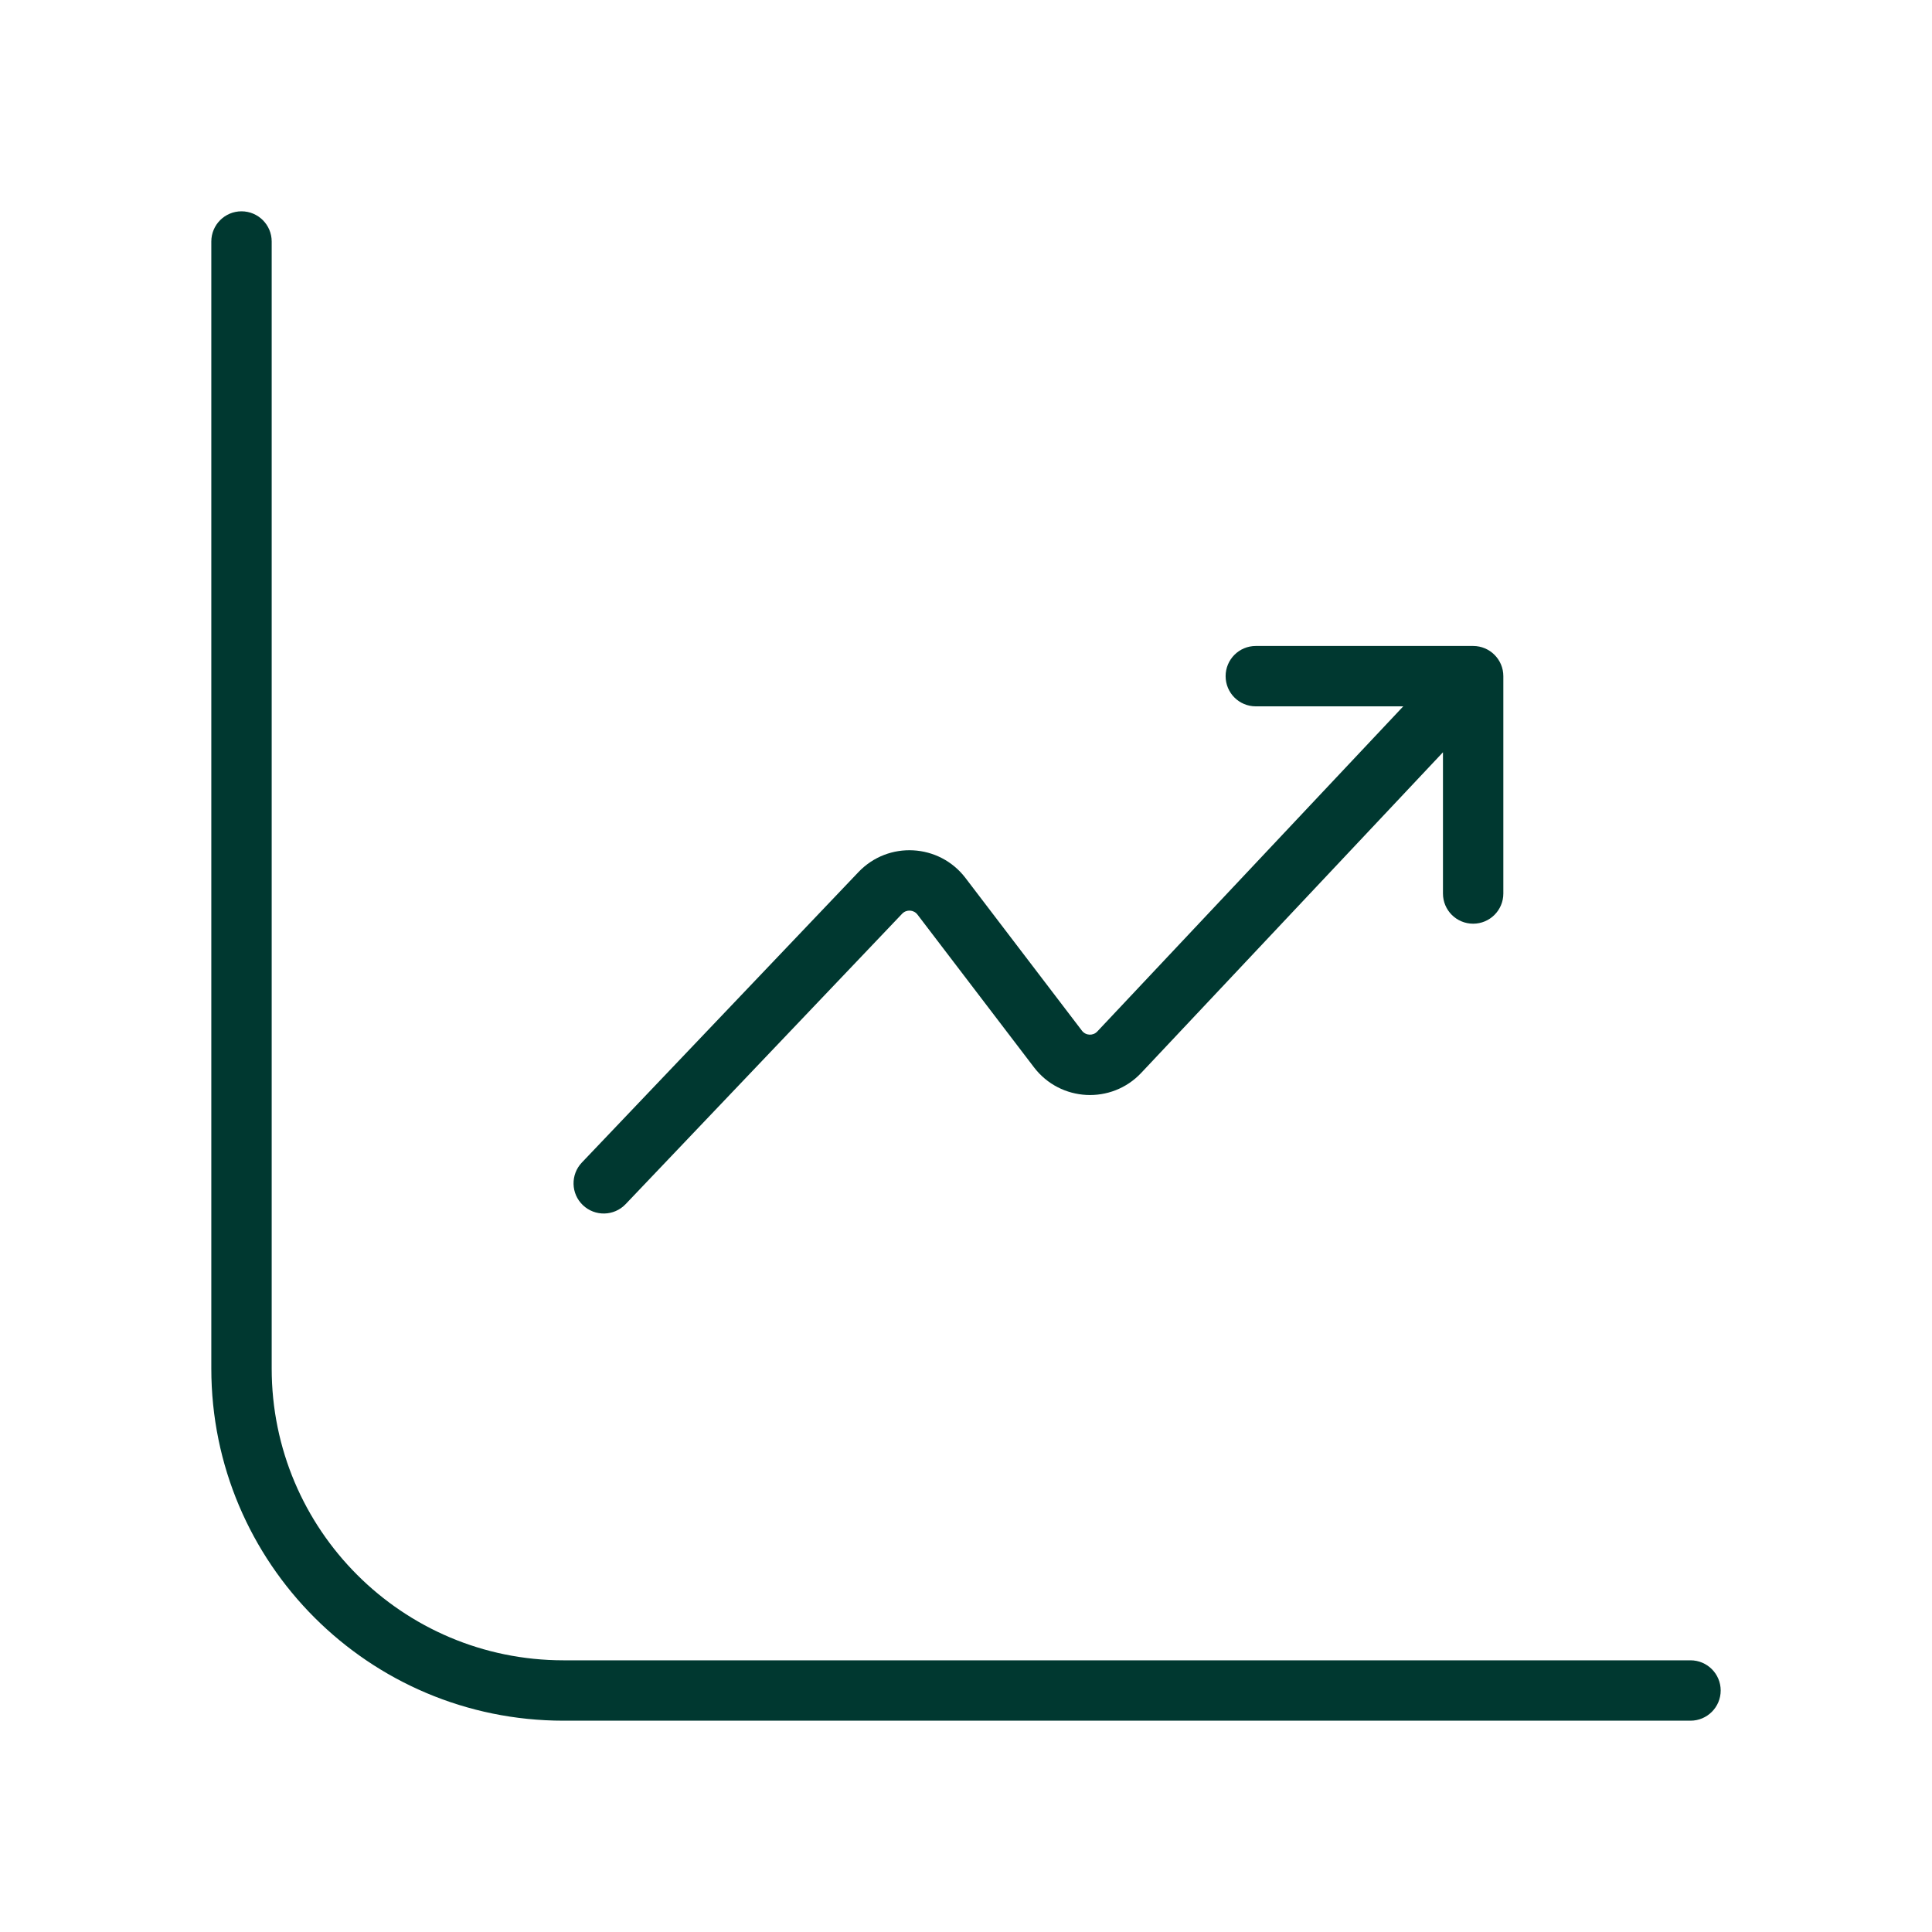 <svg width="48" height="48" viewBox="0 0 48 48" fill="none" xmlns="http://www.w3.org/2000/svg">
<path d="M6.75 6C6.75 5.586 6.414 5.25 6 5.25C5.586 5.25 5.25 5.586 5.25 6H6.75ZM42 42.75C42.414 42.75 42.75 42.414 42.75 42C42.75 41.586 42.414 41.25 42 41.25V42.75ZM36.6 16.799H37.35C37.35 16.385 37.014 16.049 36.6 16.049V16.799ZM14.457 28.882C14.171 29.182 14.182 29.657 14.482 29.942C14.782 30.228 15.257 30.217 15.543 29.917L14.457 28.882ZM31.2 16.049C30.785 16.049 30.45 16.385 30.45 16.799C30.45 17.214 30.785 17.549 31.2 17.549V16.049ZM35.85 22.199C35.85 22.614 36.185 22.949 36.6 22.949C37.014 22.949 37.35 22.614 37.35 22.199H35.85ZM23.39 22.267L23.987 21.813L23.39 22.267ZM27.808 26.141L28.354 26.655L27.808 26.141ZM26.285 26.062L25.689 26.517L26.285 26.062ZM5.25 6V34H6.75V6H5.25ZM14 42.75H42V41.25H14V42.75ZM5.25 34C5.25 38.833 9.168 42.75 14 42.75V41.25C9.996 41.25 6.75 38.004 6.75 34H5.25ZM36.053 16.285L27.262 25.627L28.354 26.655L37.146 17.313L36.053 16.285ZM26.881 25.608L23.987 21.813L22.794 22.722L25.689 26.517L26.881 25.608ZM21.328 21.667L14.457 28.882L15.543 29.917L22.414 22.701L21.328 21.667ZM31.2 17.549H36.6V16.049H31.2V17.549ZM35.85 16.799V22.199H37.35V16.799H35.85ZM23.987 21.813C23.334 20.957 22.07 20.887 21.328 21.667L22.414 22.701C22.52 22.59 22.701 22.6 22.794 22.722L23.987 21.813ZM27.262 25.627C27.156 25.74 26.975 25.73 26.881 25.608L25.689 26.517C26.344 27.376 27.614 27.442 28.354 26.655L27.262 25.627Z" fill="#003830"/>
</svg>
